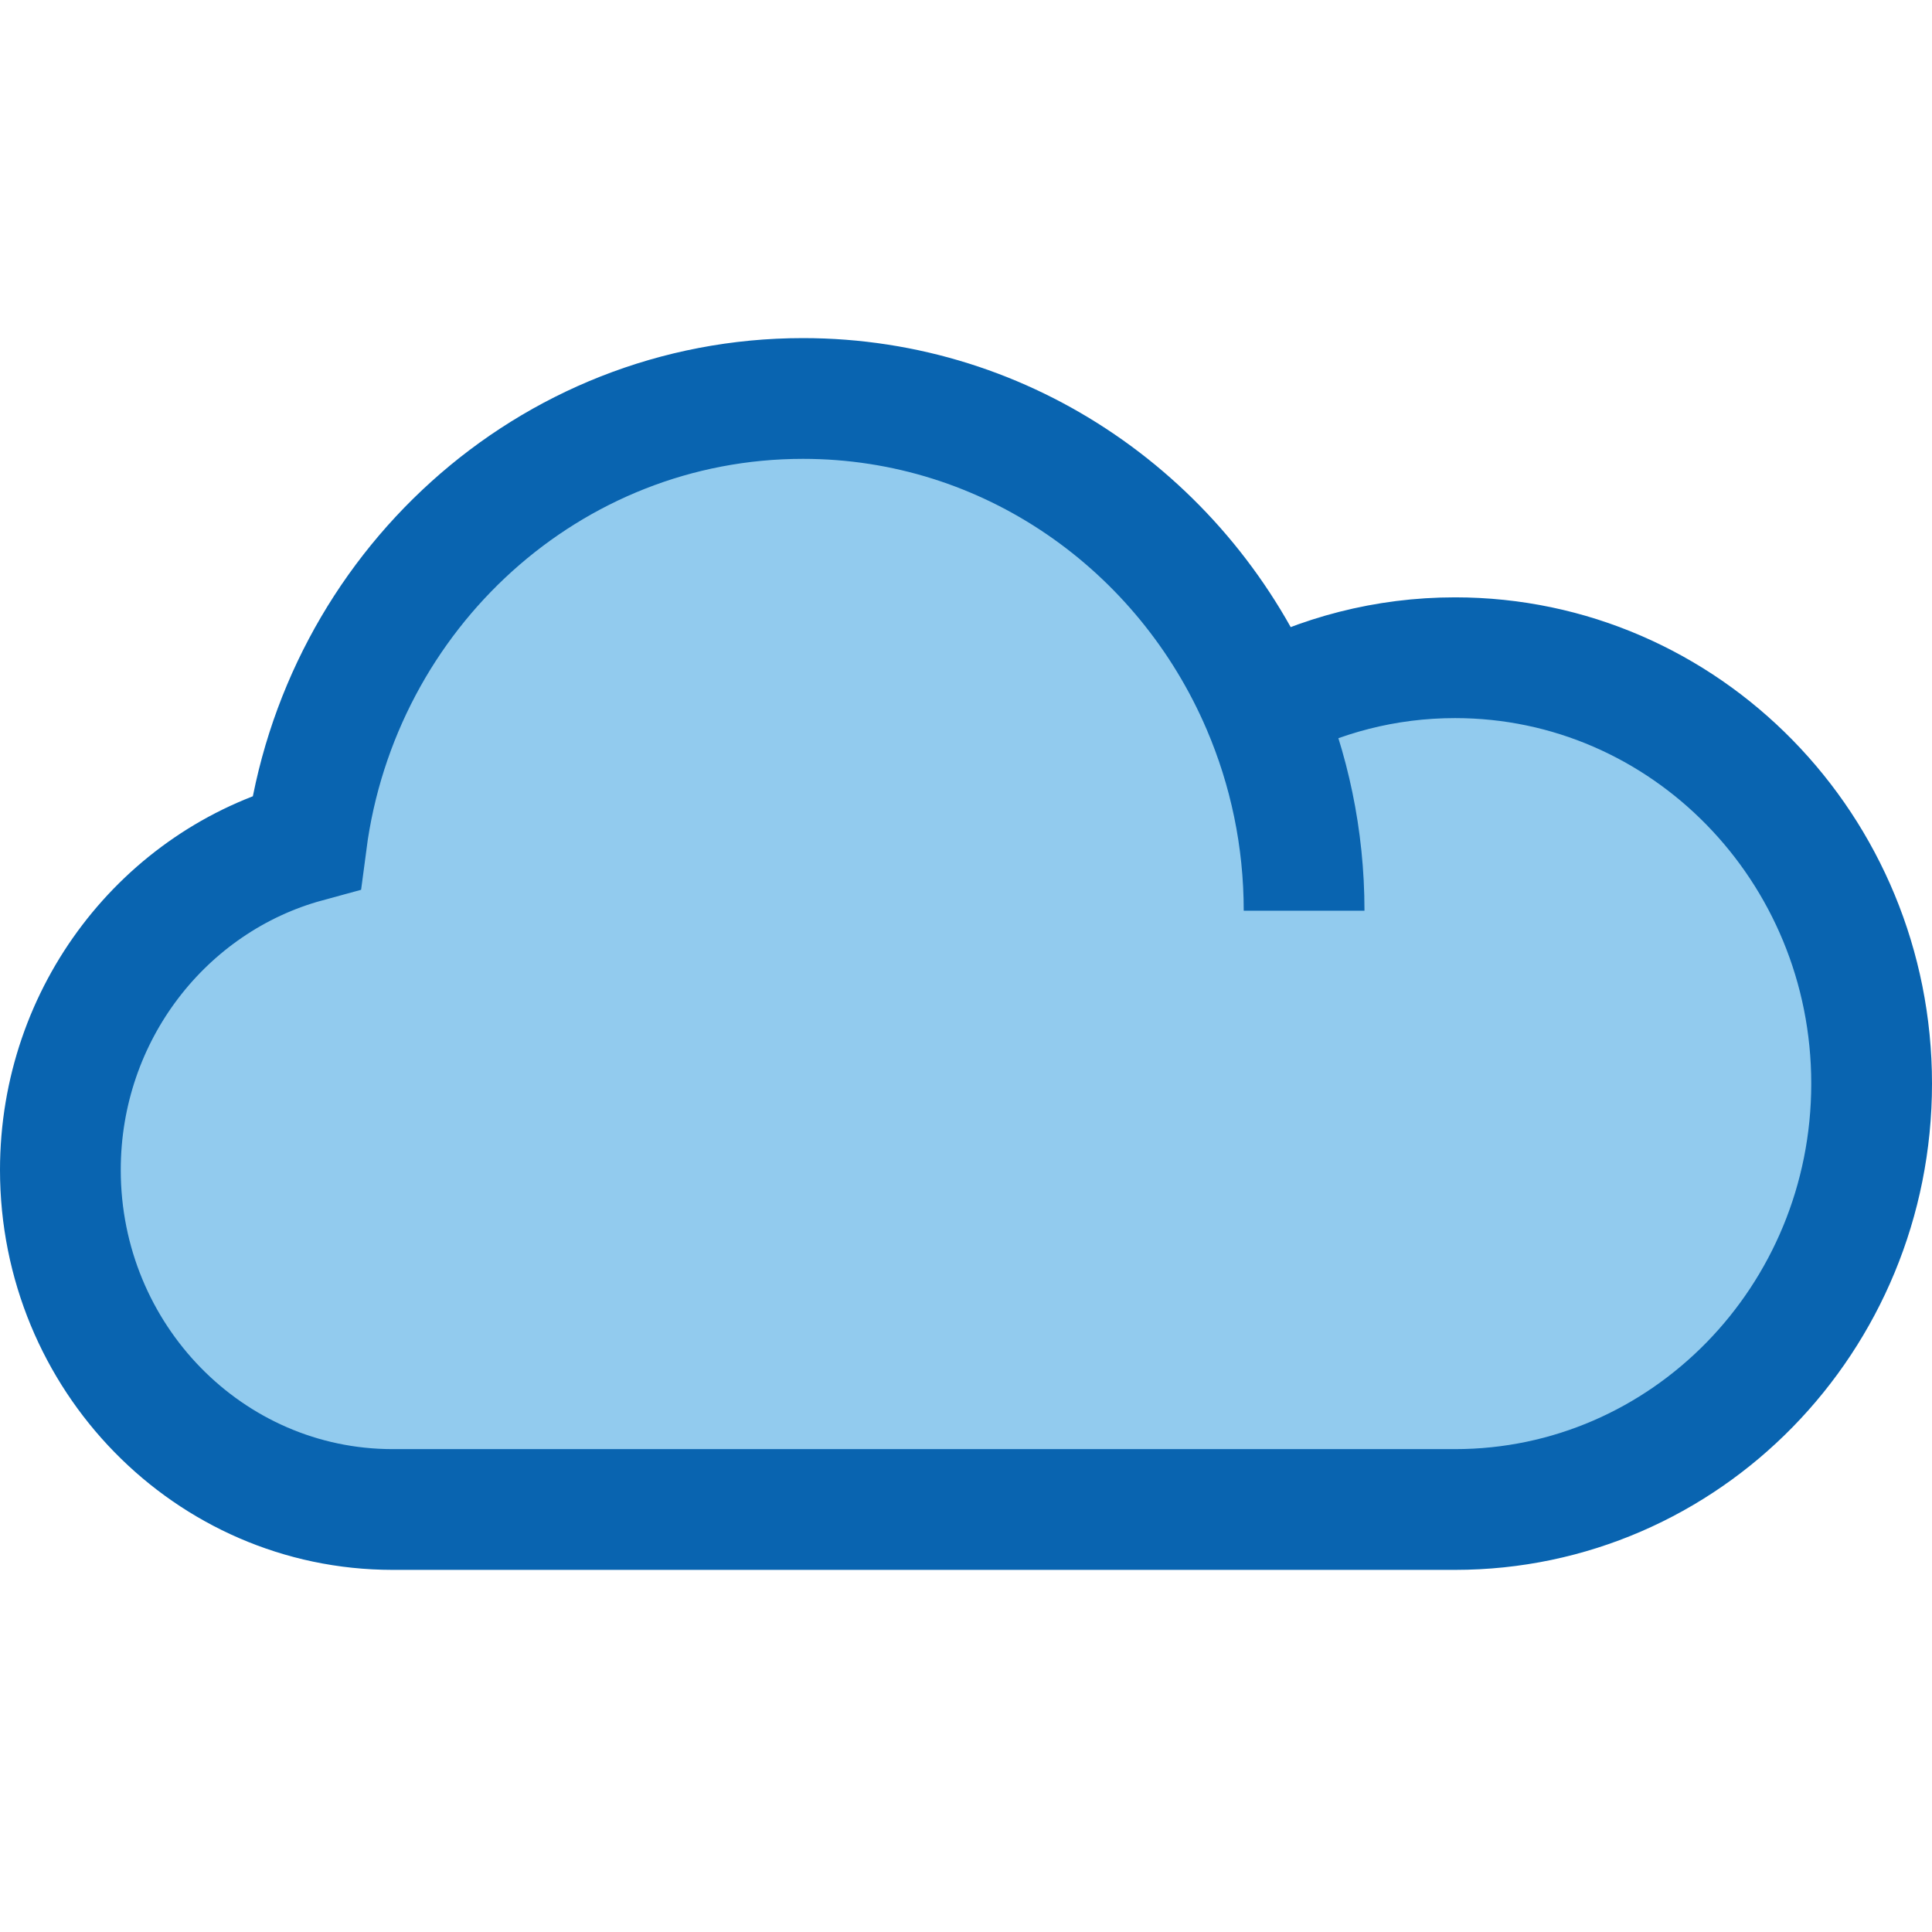 <?xml version="1.0" encoding="UTF-8"?>
<!DOCTYPE svg PUBLIC "-//W3C//DTD SVG 1.1//EN" "http://www.w3.org/Graphics/SVG/1.1/DTD/svg11.dtd">
<svg version="1.1" id="Layer_1" xmlns="http://www.w3.org/2000/svg" xmlns:xlink="http://www.w3.org/1999/xlink" x="0px" y="0px" width="16px" height="16px" viewBox="0 0 16 16" enable-background="new 0 0 16 16" xml:space="preserve">
  <g id="icon">
    <path d="M10.454,5.847c0.477,-0.255,1.02,-0.4,1.596,-0.4c1.905,0,3.45,1.579,3.45,3.527c0,1.948,-1.545,3.527,-3.45,3.527h-8.8C1.731,12.5,0.5,11.241,0.5,9.689c0,-1.301,0.865,-2.395,2.038,-2.715C2.81,4.9,4.547,3.3,6.65,3.3C8.352,3.3,9.814,4.348,10.454,5.847c0.222,0.519,0.346,1.093,0.346,1.695" fill="#92CBEE" stroke="#0964B0" stroke-width="1" stroke-miterlimit="50"/>
  </g>
</svg>
